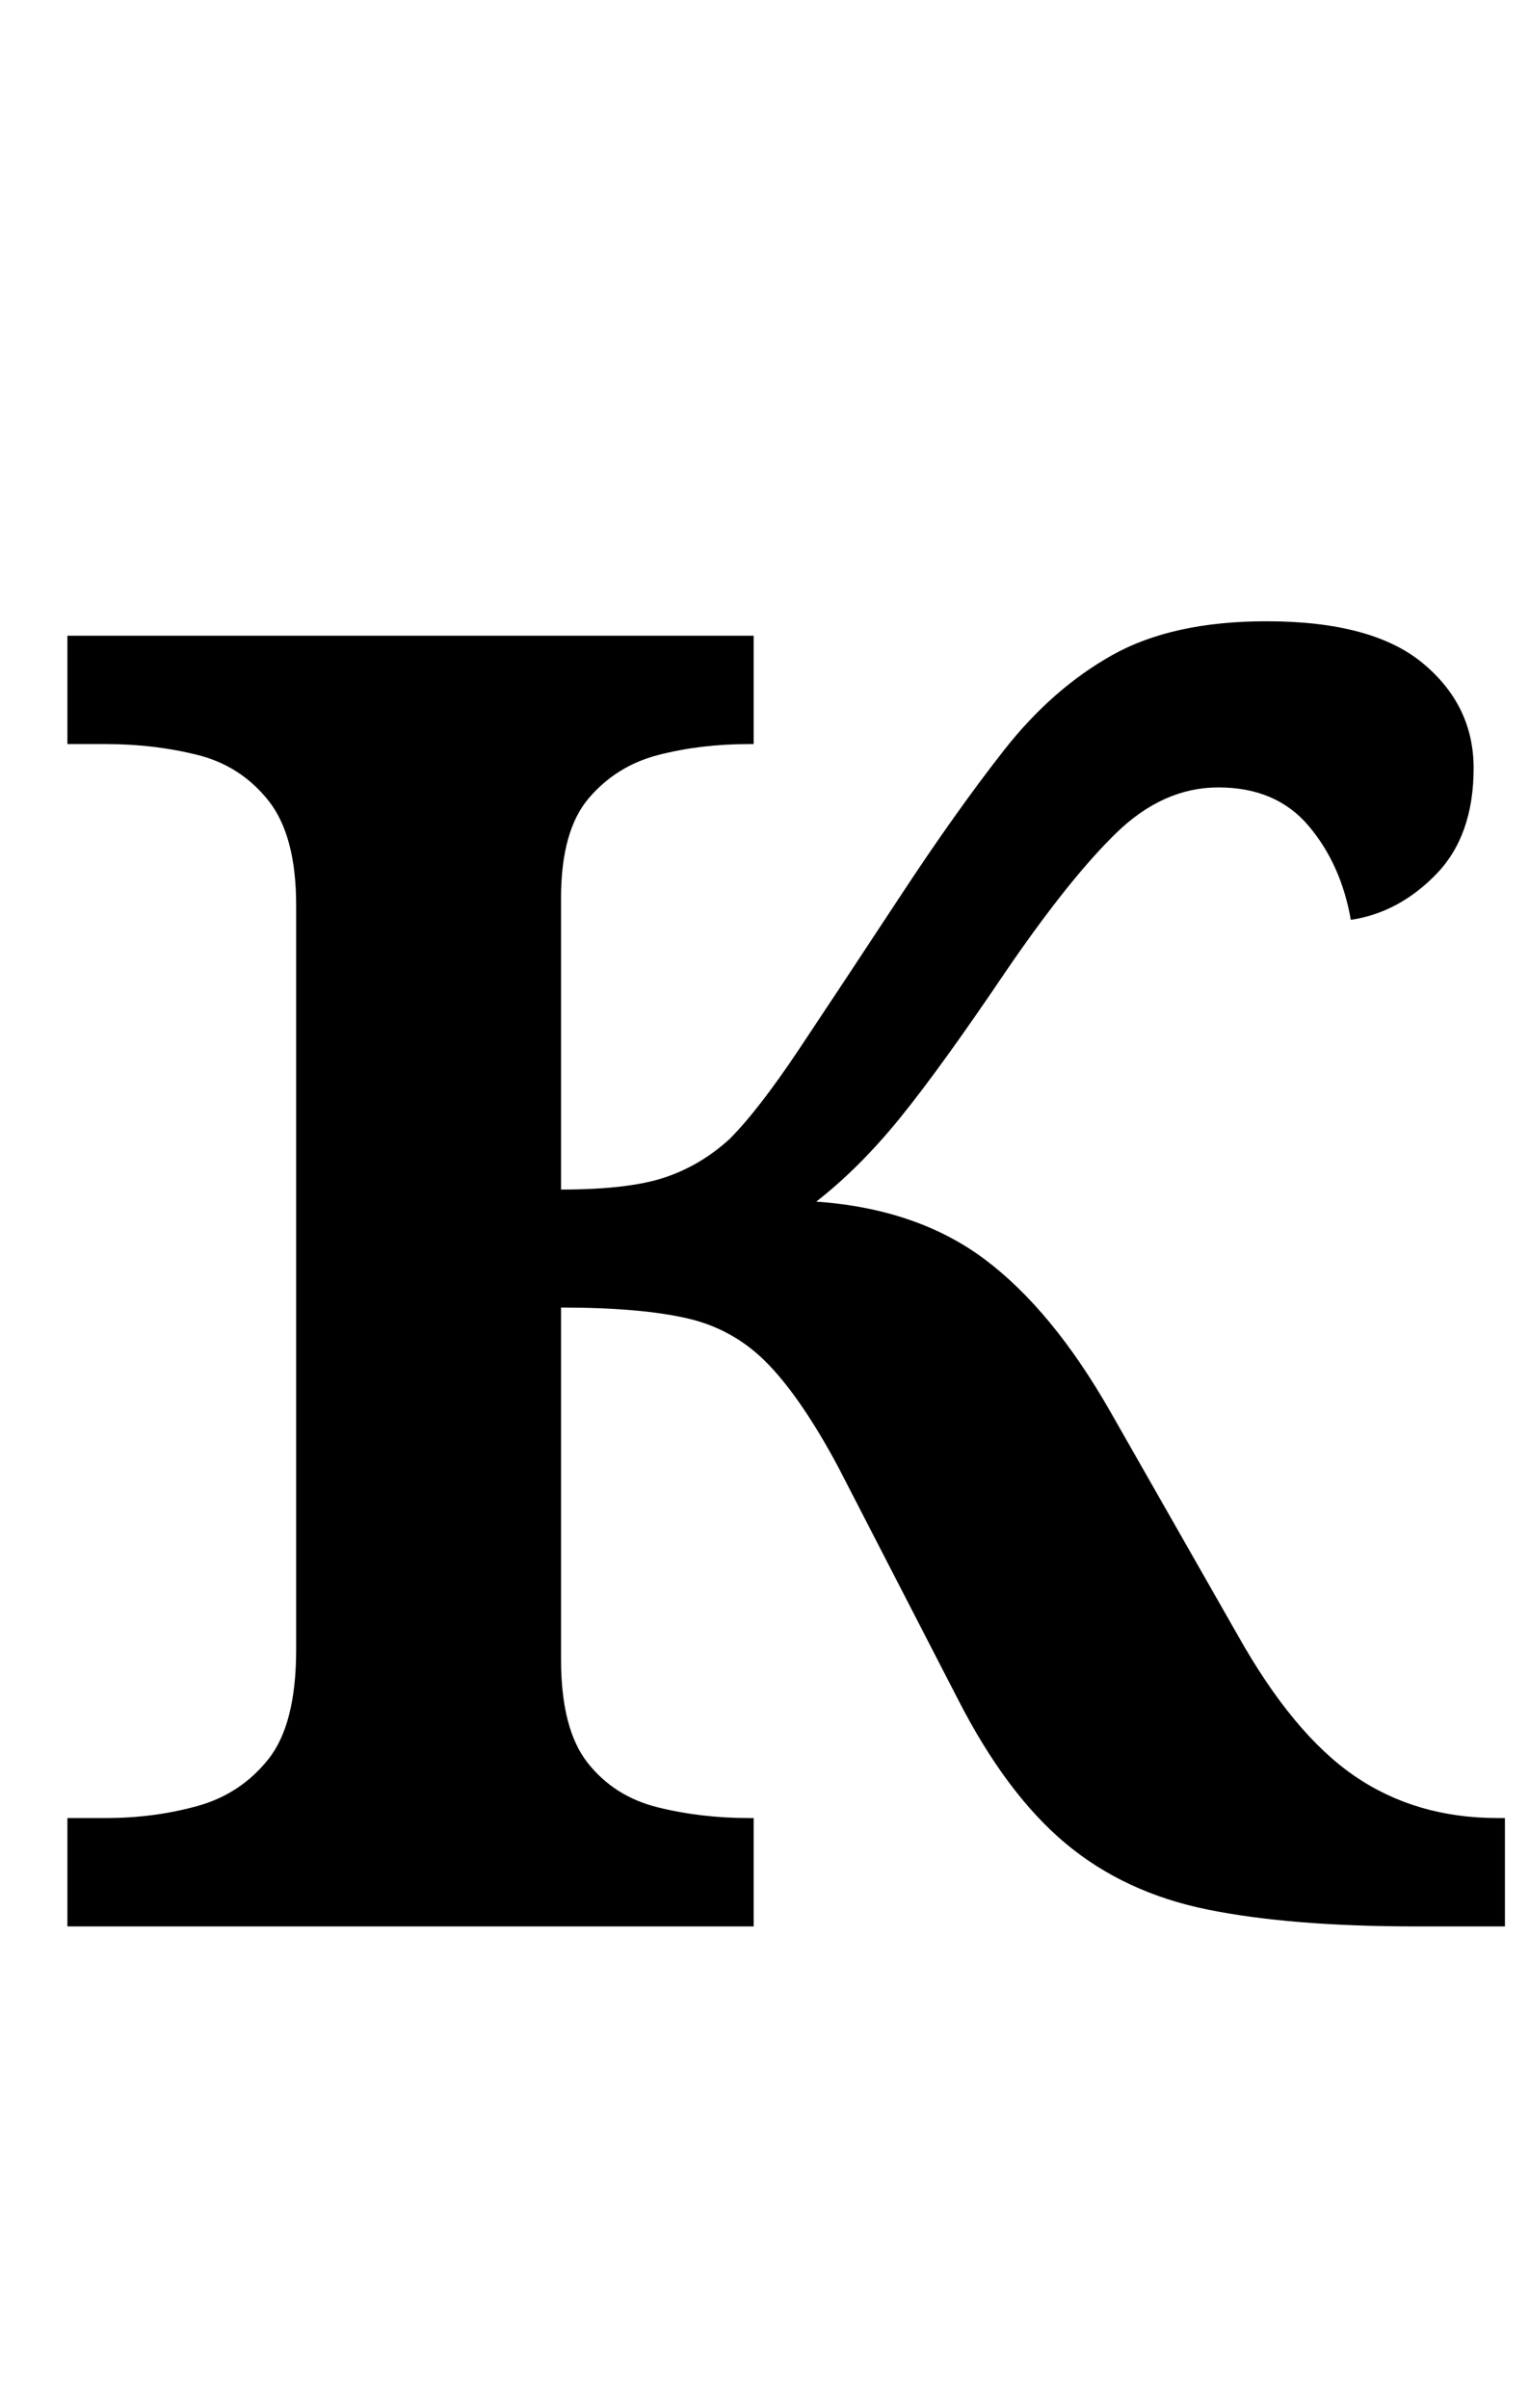 <?xml version="1.0" standalone="no"?>
<!DOCTYPE svg PUBLIC "-//W3C//DTD SVG 1.1//EN" "http://www.w3.org/Graphics/SVG/1.1/DTD/svg11.dtd" >
<svg xmlns="http://www.w3.org/2000/svg" xmlns:xlink="http://www.w3.org/1999/xlink" version="1.1" viewBox="-10 0 635 1000">
   <path fill="currentColor"
d="M18 800v-45h16q20 0 38 -5t29.5 -19.5t11.5 -45.5v-309q0 -29 -11.5 -43.5t-29.5 -19t-38 -4.5h-16v-45h285v45h-2q-20 0 -37.5 4.5t-29 18t-11.5 41.5v121q28 0 43 -5t27 -16q12 -12 29 -37.5t42 -63.5q23 -35 43 -60.5t45 -39.5t64 -14q44 0 65 17.5t21 43.5
q0 28 -15.5 44t-35.5 19q-4 -23 -17.5 -39t-37.5 -16q-23 0 -42.5 19t-45.5 57q-27 40 -44 61t-35 35q42 3 70 24t52 63l53 93q23 41 48.5 58.5t59.5 17.5h3v45h-37q-52 0 -86.5 -7t-59 -27.5t-44.5 -59.5l-50 -97q-15 -28 -29 -42.5t-33.5 -19t-52.5 -4.5v146q0 29 11 43
t29 18.5t38 4.5h2v45h-285z" />
</svg>
